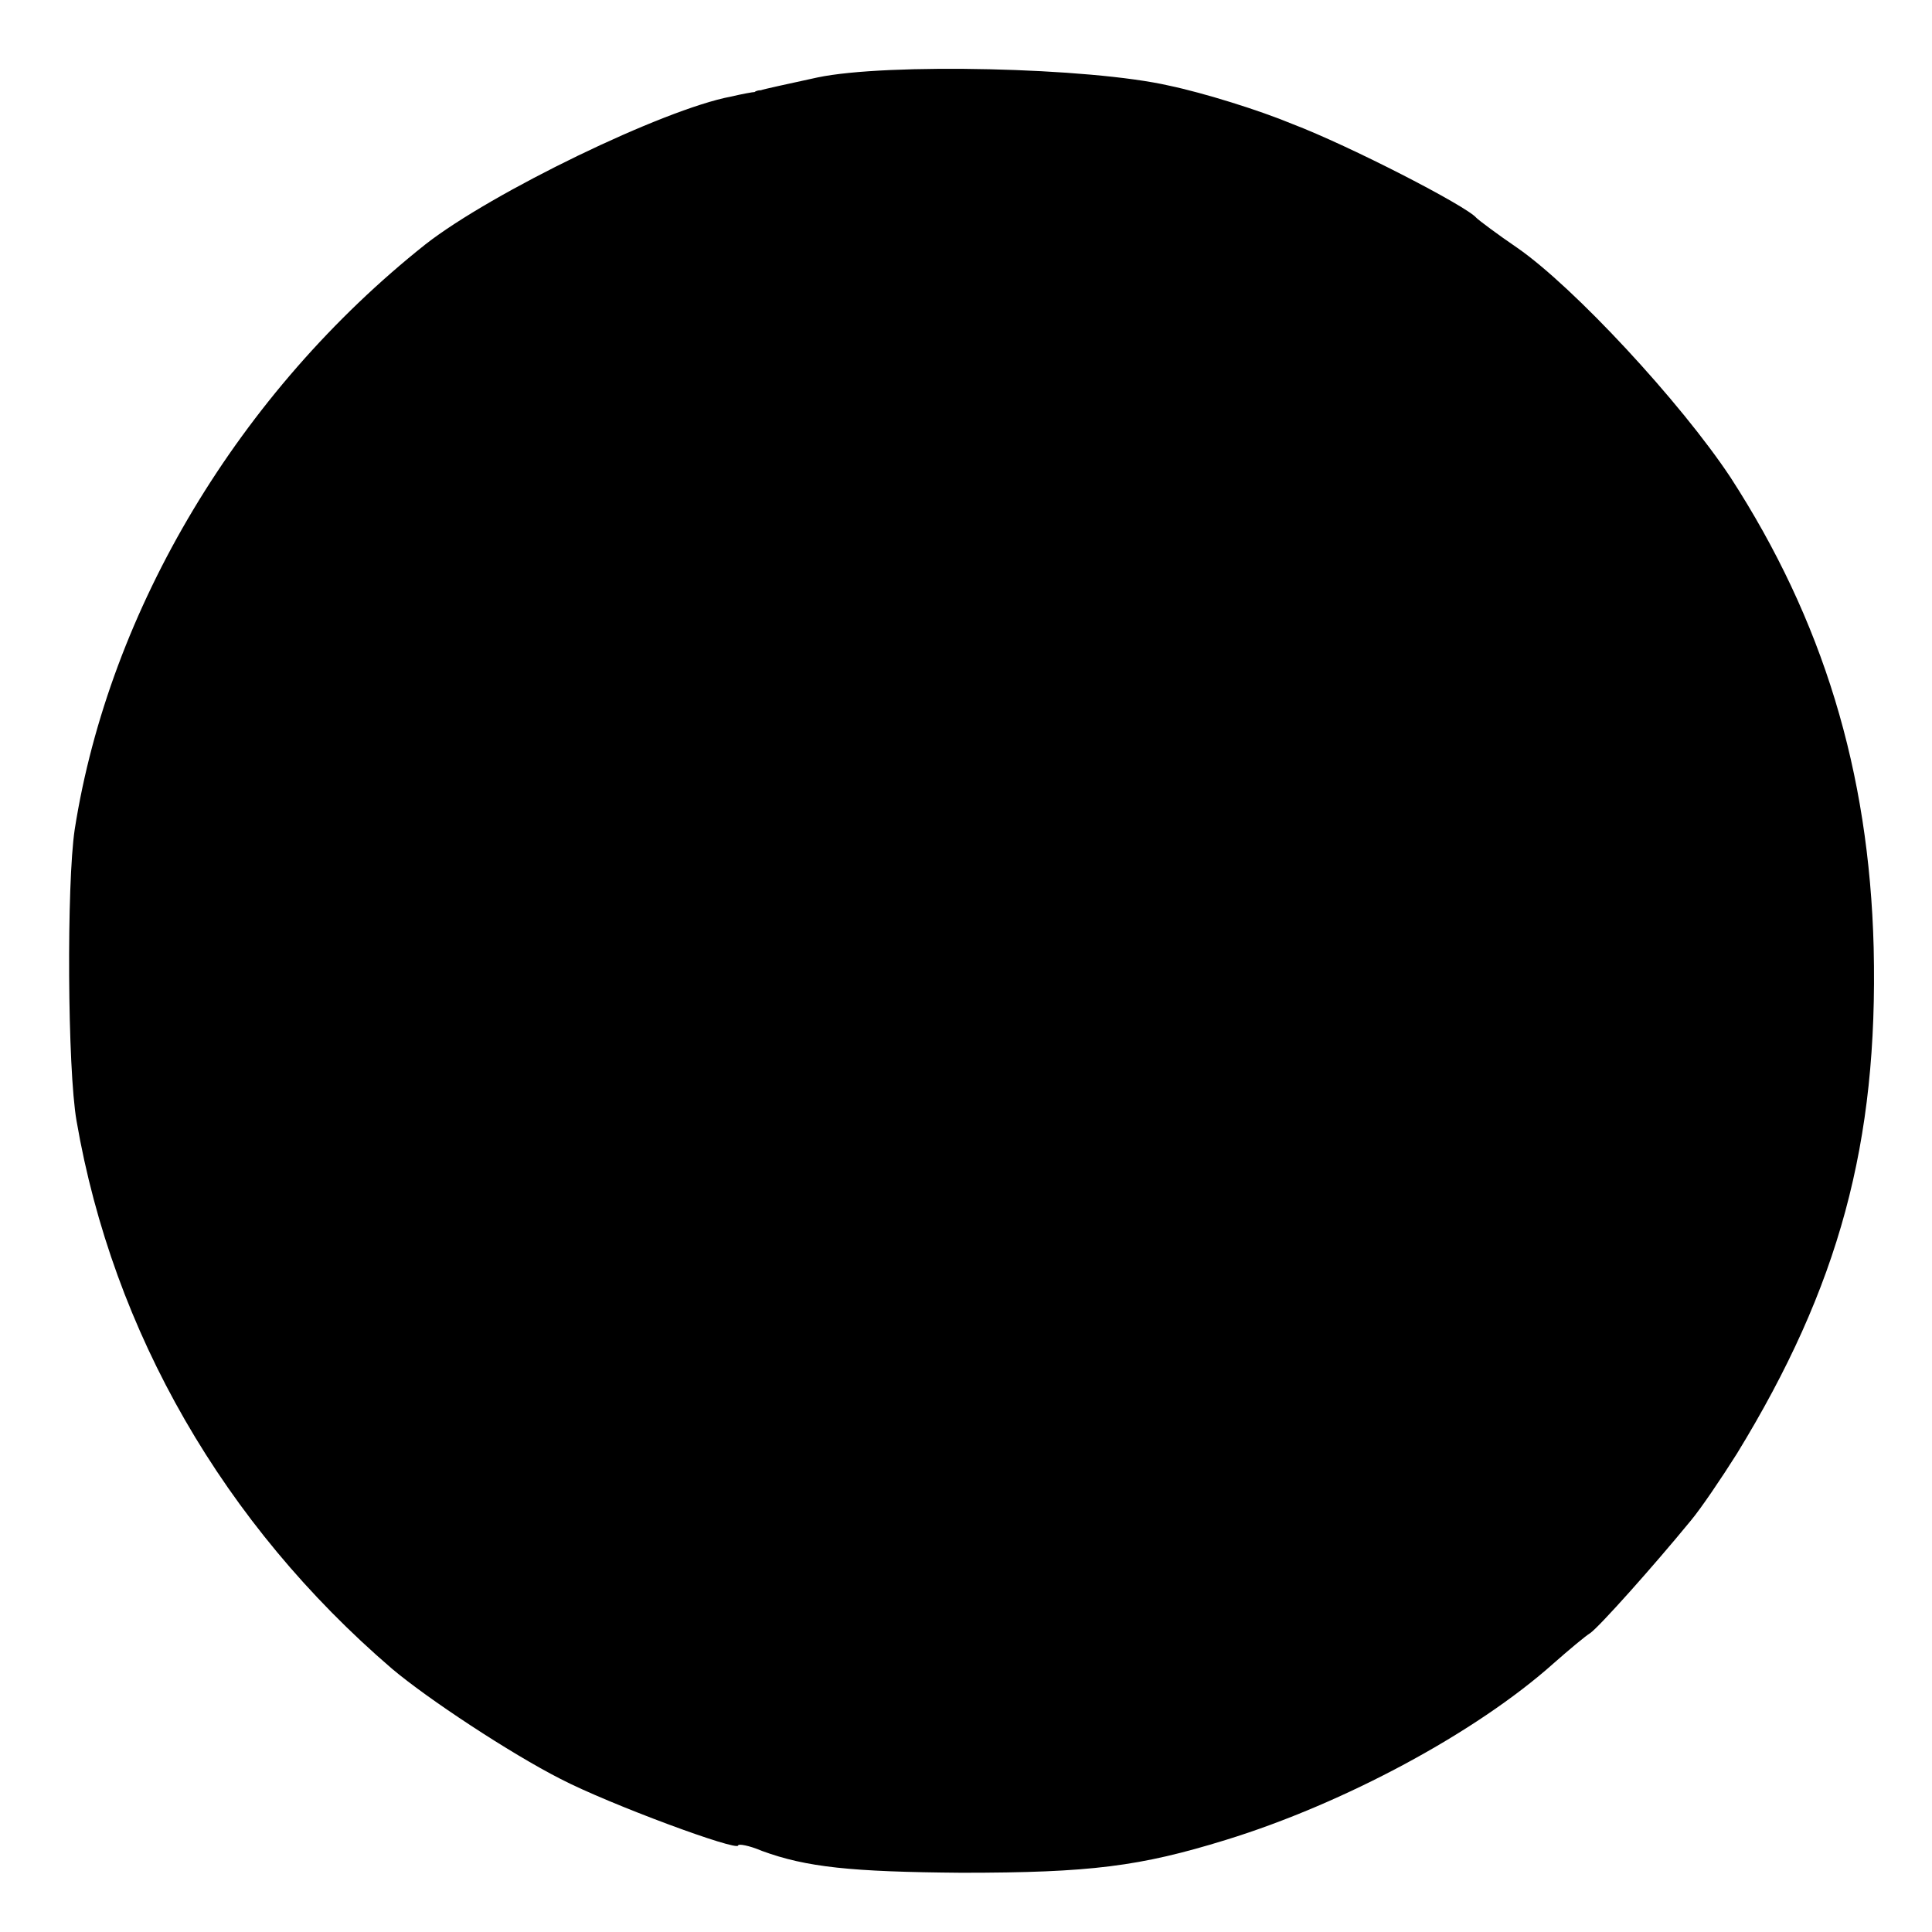 <?xml version="1.0" standalone="no"?>
<!DOCTYPE svg PUBLIC "-//W3C//DTD SVG 20010904//EN"
 "http://www.w3.org/TR/2001/REC-SVG-20010904/DTD/svg10.dtd">
<svg version="1.0" xmlns="http://www.w3.org/2000/svg"
 width="212pt" height="212pt" viewBox="0 0 212 212"
 preserveAspectRatio="xMidYMid meet">
<g transform="translate(0,212) scale(0.1,-0.1)"
fill="#000000" stroke="none">
<path d="M897 2035 c-32 -7 -60 -13 -62 -14 -3 0 -6 -1 -7 -2 -2 0 -13 -2 -26
-5 -74 -14 -262 -105 -335 -162 -204 -162 -347 -400 -385 -642 -9 -60 -8 -263
2 -320 40 -232 162 -443 346 -601 39 -33 130 -93 185 -121 54 -28 195 -80 195
-73 0 2 12 0 26 -6 49 -18 98 -23 219 -24 142 0 196 7 290 36 130 40 275 118
360 194 17 15 35 30 40 33 10 7 69 73 110 123 11 13 34 47 51 74 112 183 155
341 150 555 -5 194 -56 360 -157 516 -55 83 -172 209 -234 252 -22 15 -42 30
-45 33 -11 13 -139 79 -202 103 -36 15 -97 34 -135 42 -87 20 -310 25 -386 9z"/>
</g>
</svg>
